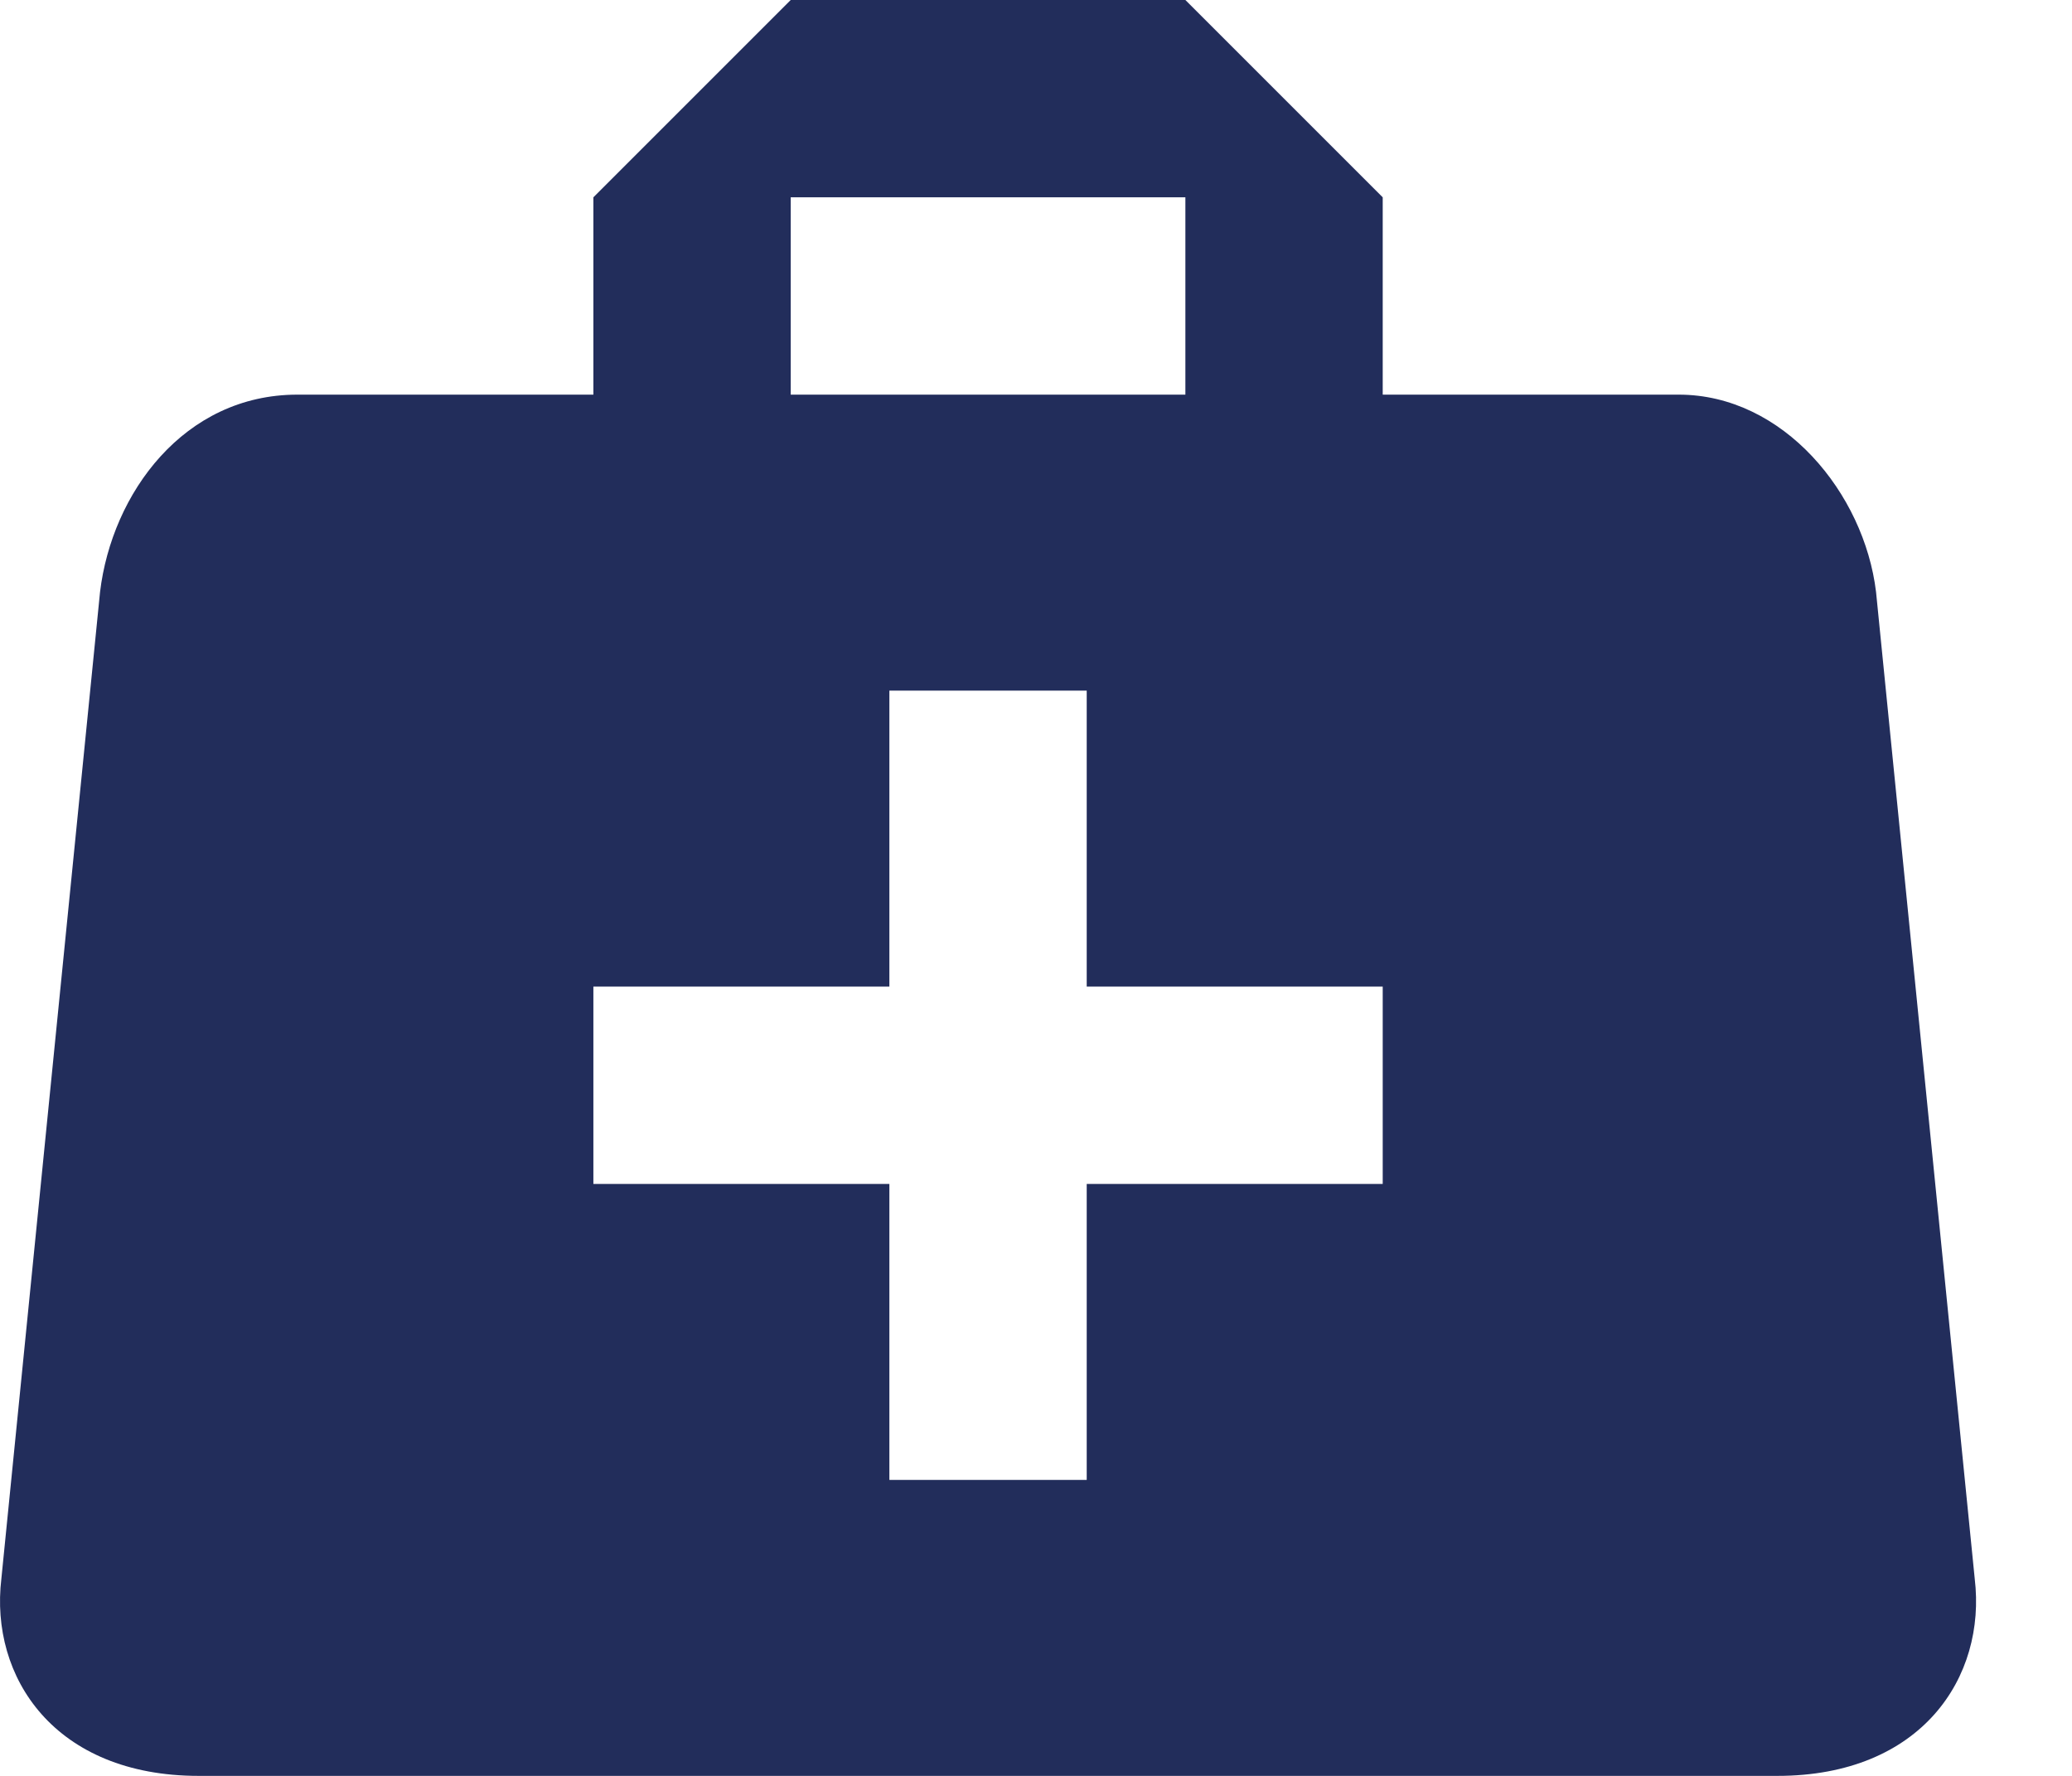 <svg width="21" height="18" viewBox="0 0 21 18" fill="none" xmlns="http://www.w3.org/2000/svg">
<path id="Vector" d="M8.014 0L6.014 2V4H3.014C1.864 4 1.134 5 1.014 6L0.014 16C-0.106 17 0.554 18 2.014 18H18.014C19.474 18 20.134 17 20.014 16L19.014 6C18.894 5 18.074 4 17.014 4H14.014V2L12.014 0H8.014ZM8.014 2H12.014V4H8.014V2ZM9.014 7H11.014V10H14.014V12H11.014V15H9.014V12H6.014V10H9.014V7Z" fill="#222D5B"/>
</svg>
